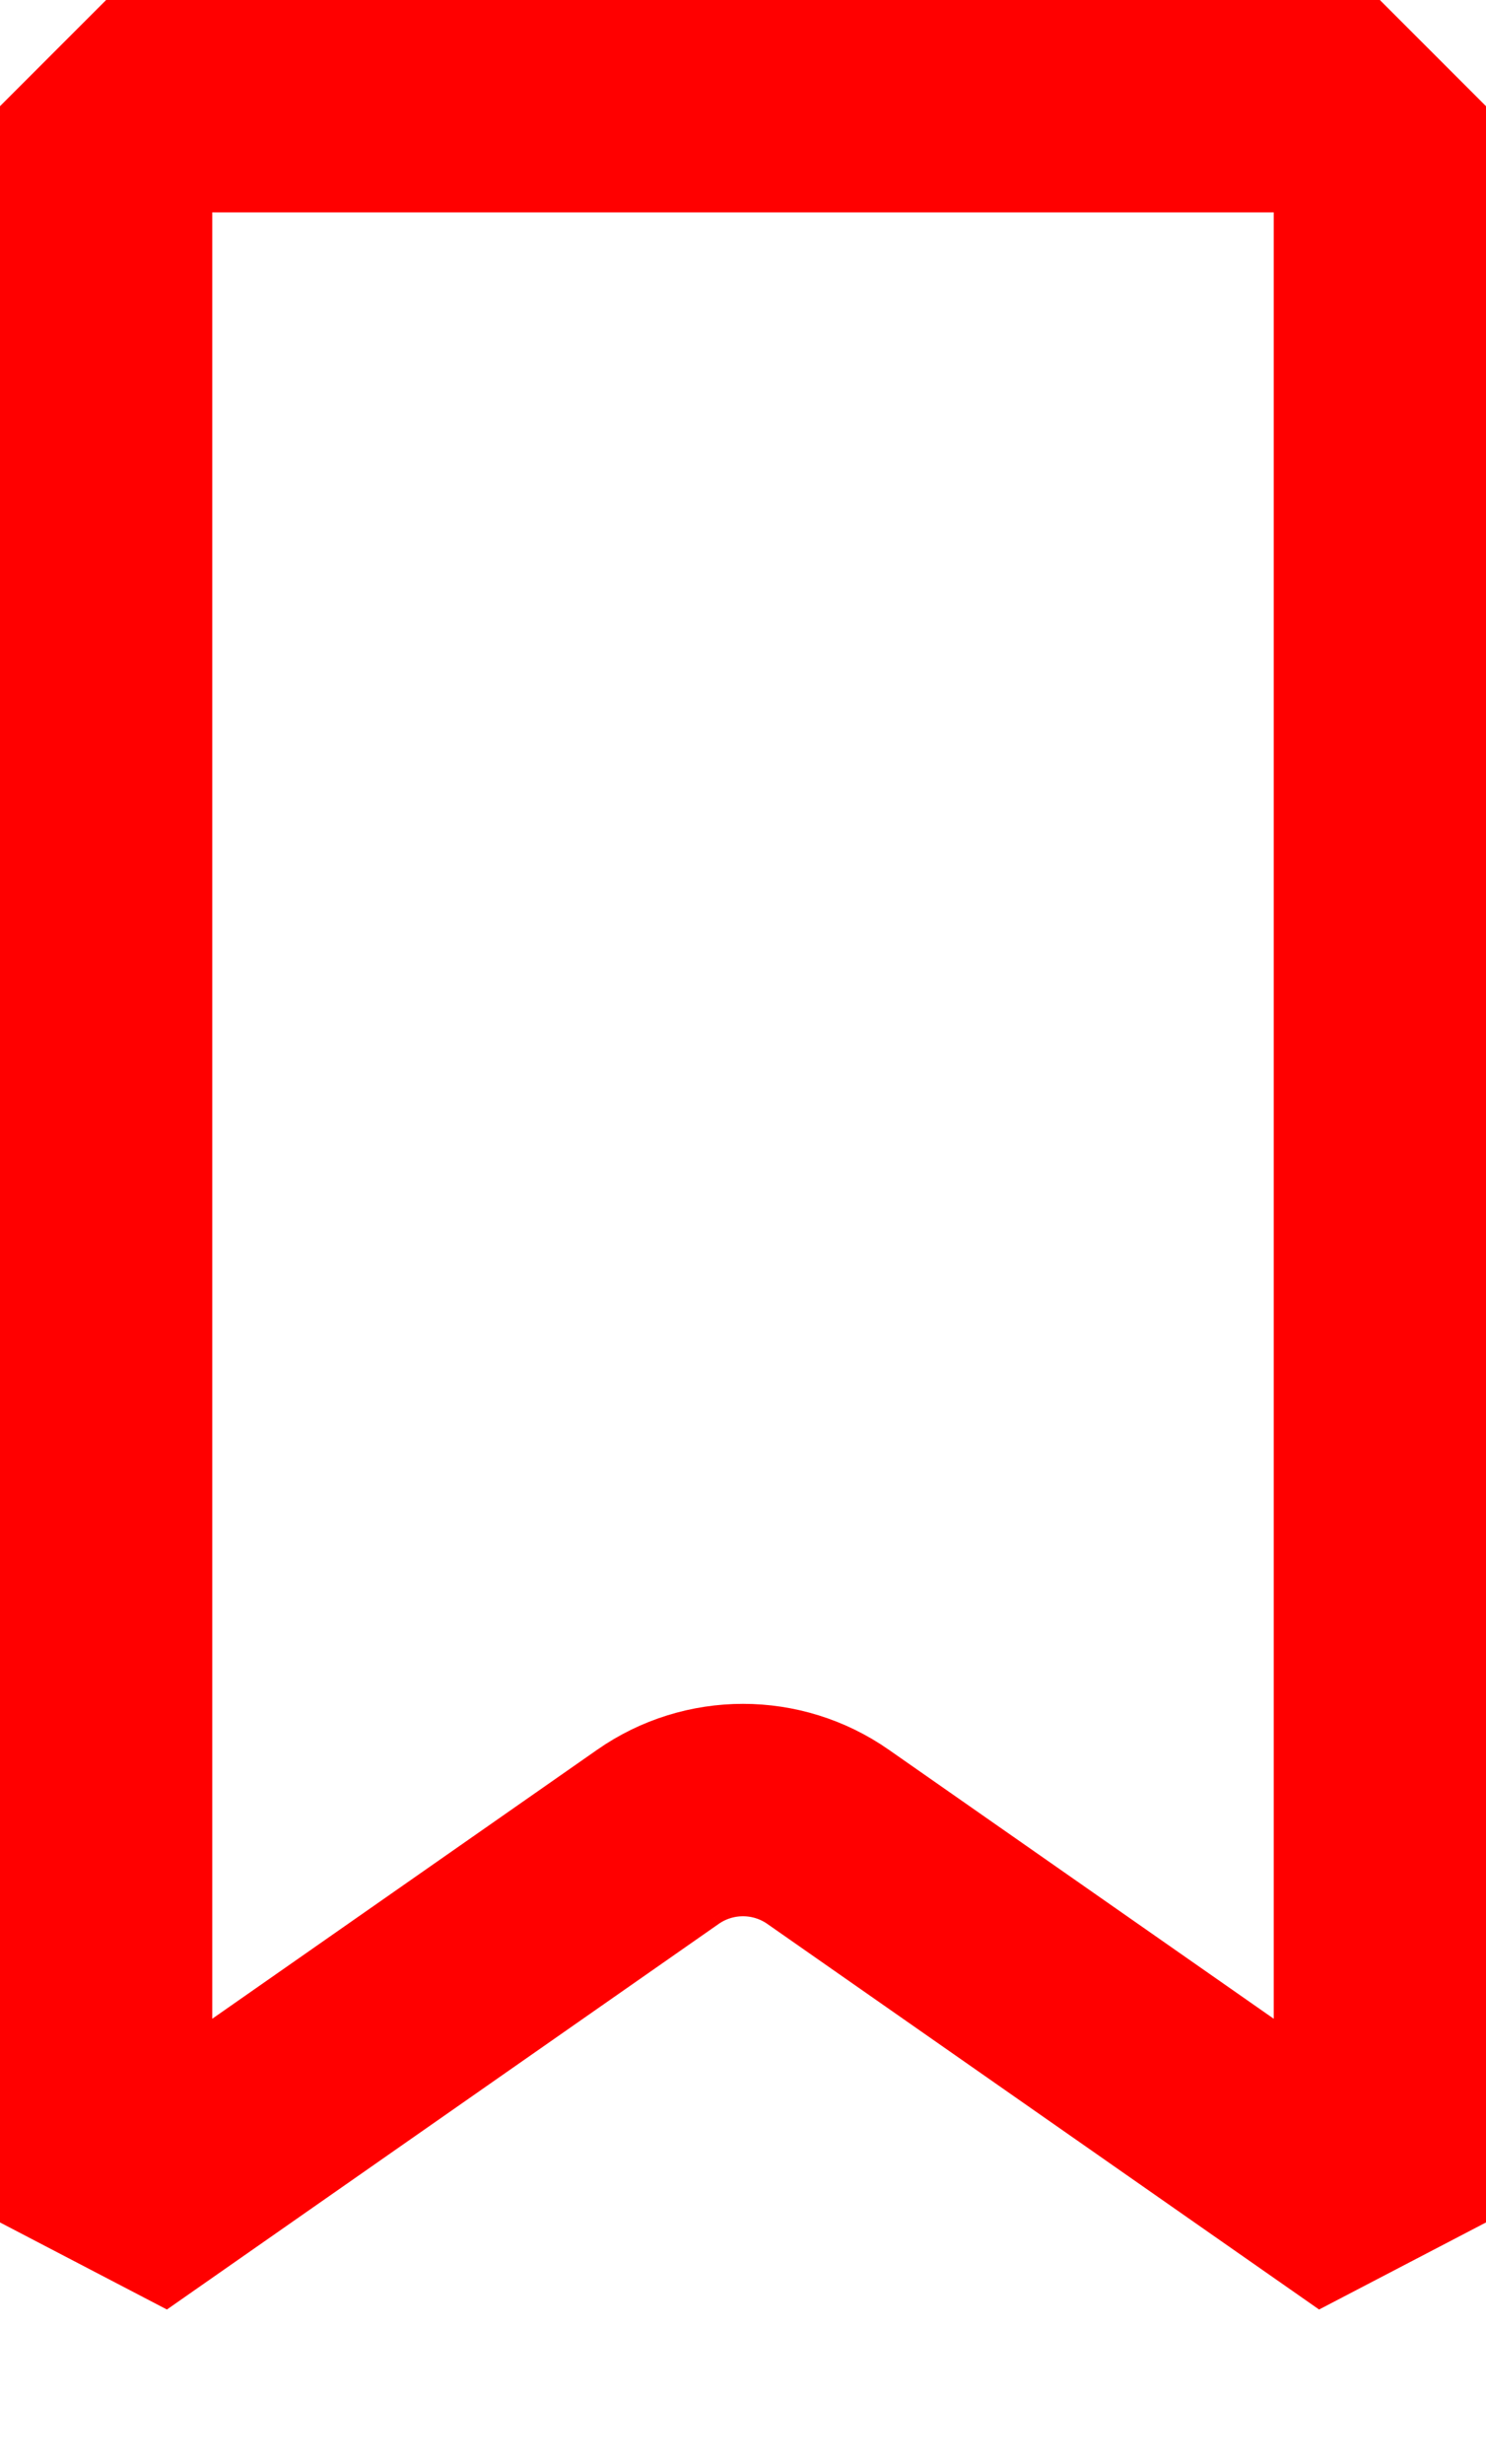 <svg width="35" height="58" viewBox="0 0 35 58" fill="none" xmlns="http://www.w3.org/2000/svg">
<path d="M32.5 52.316L19.504 43.239C18.3 42.398 16.7 42.398 15.496 43.239L16.744 45.026L15.496 43.239L2.5 52.316V2.5H32.5V52.316Z" stroke="#FF0000" stroke-width="5" stroke-linecap="round" stroke-linejoin="bevel"/>
</svg>
